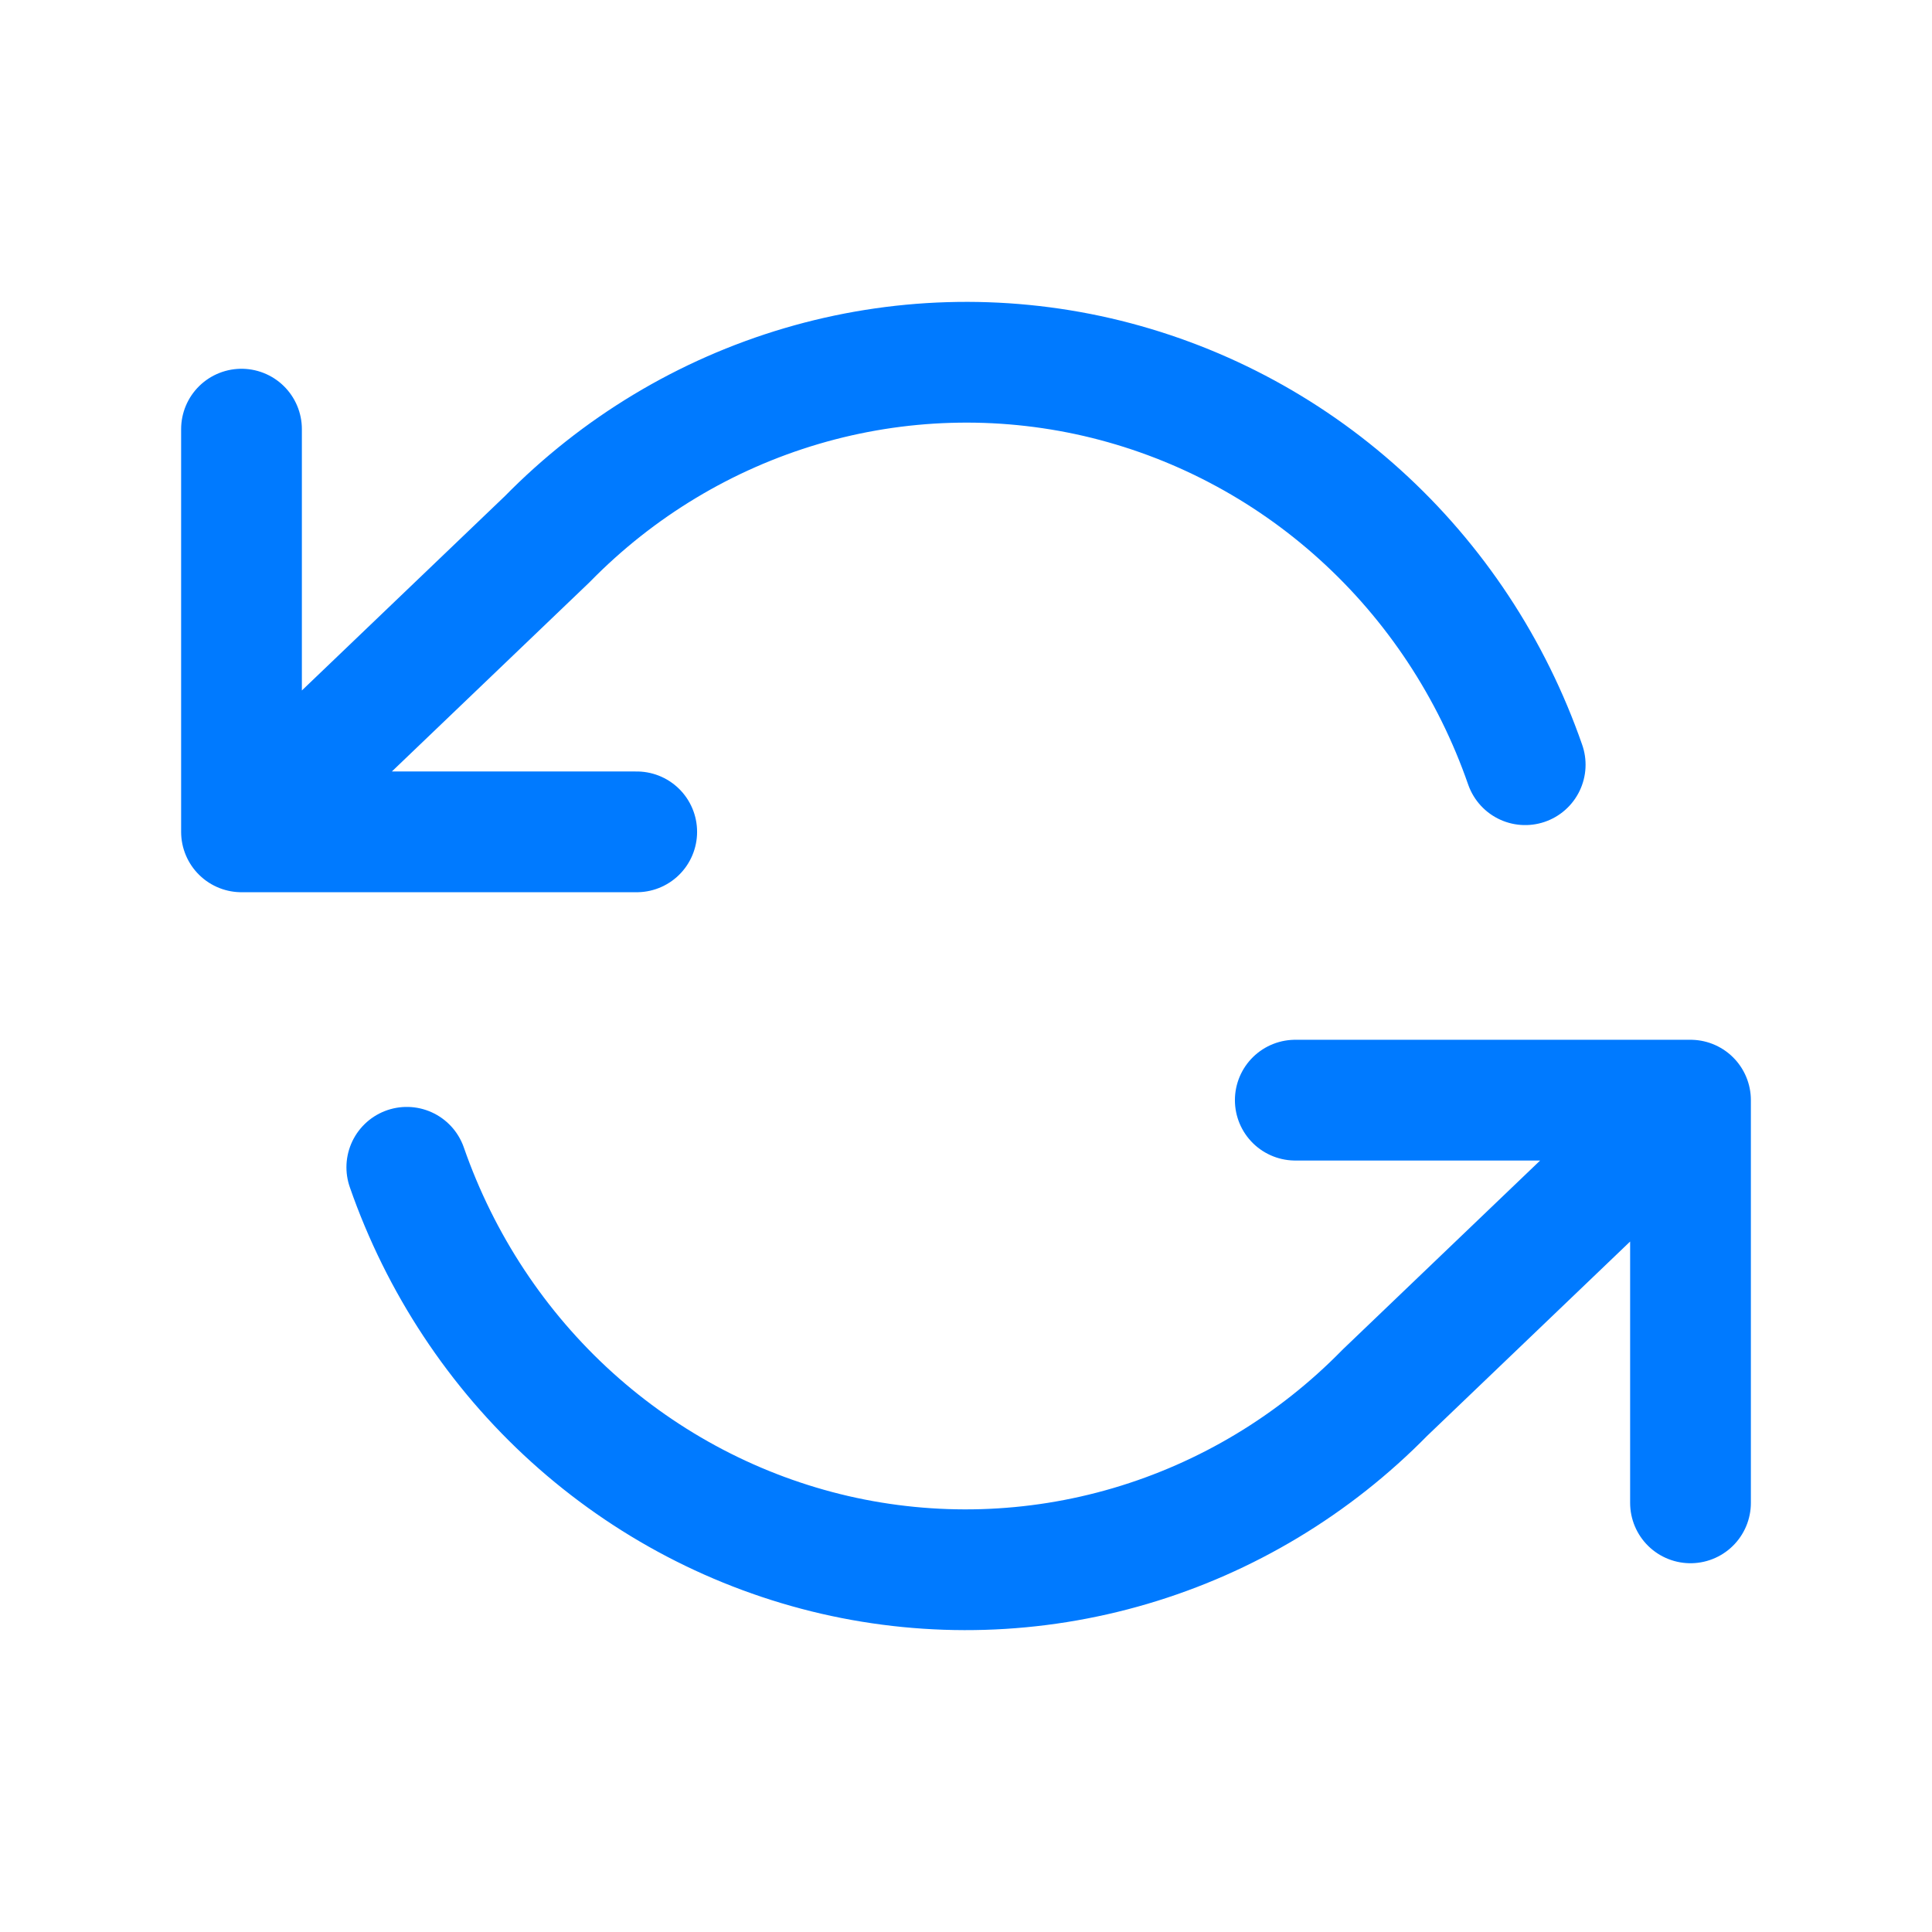 <svg width="16" height="16" viewBox="0 0 16 16" fill="none" xmlns="http://www.w3.org/2000/svg">
<path d="M2 3.554V6.889M2 6.889H5.273M2 6.889L4.531 4.466C5.117 3.868 5.842 3.432 6.639 3.197C7.436 2.962 8.278 2.937 9.086 3.123C9.895 3.31 10.645 3.702 11.264 4.263C11.884 4.824 12.354 5.536 12.631 6.333M14 12.446V9.111M14 9.111H10.727M14 9.111L11.469 11.534C10.883 12.132 10.158 12.568 9.361 12.803C8.564 13.038 7.722 13.063 6.914 12.877C6.105 12.69 5.356 12.298 4.736 11.737C4.116 11.176 3.646 10.463 3.369 9.667" stroke="#007AFF" stroke-linecap="round" stroke-linejoin="round"/>
</svg>
